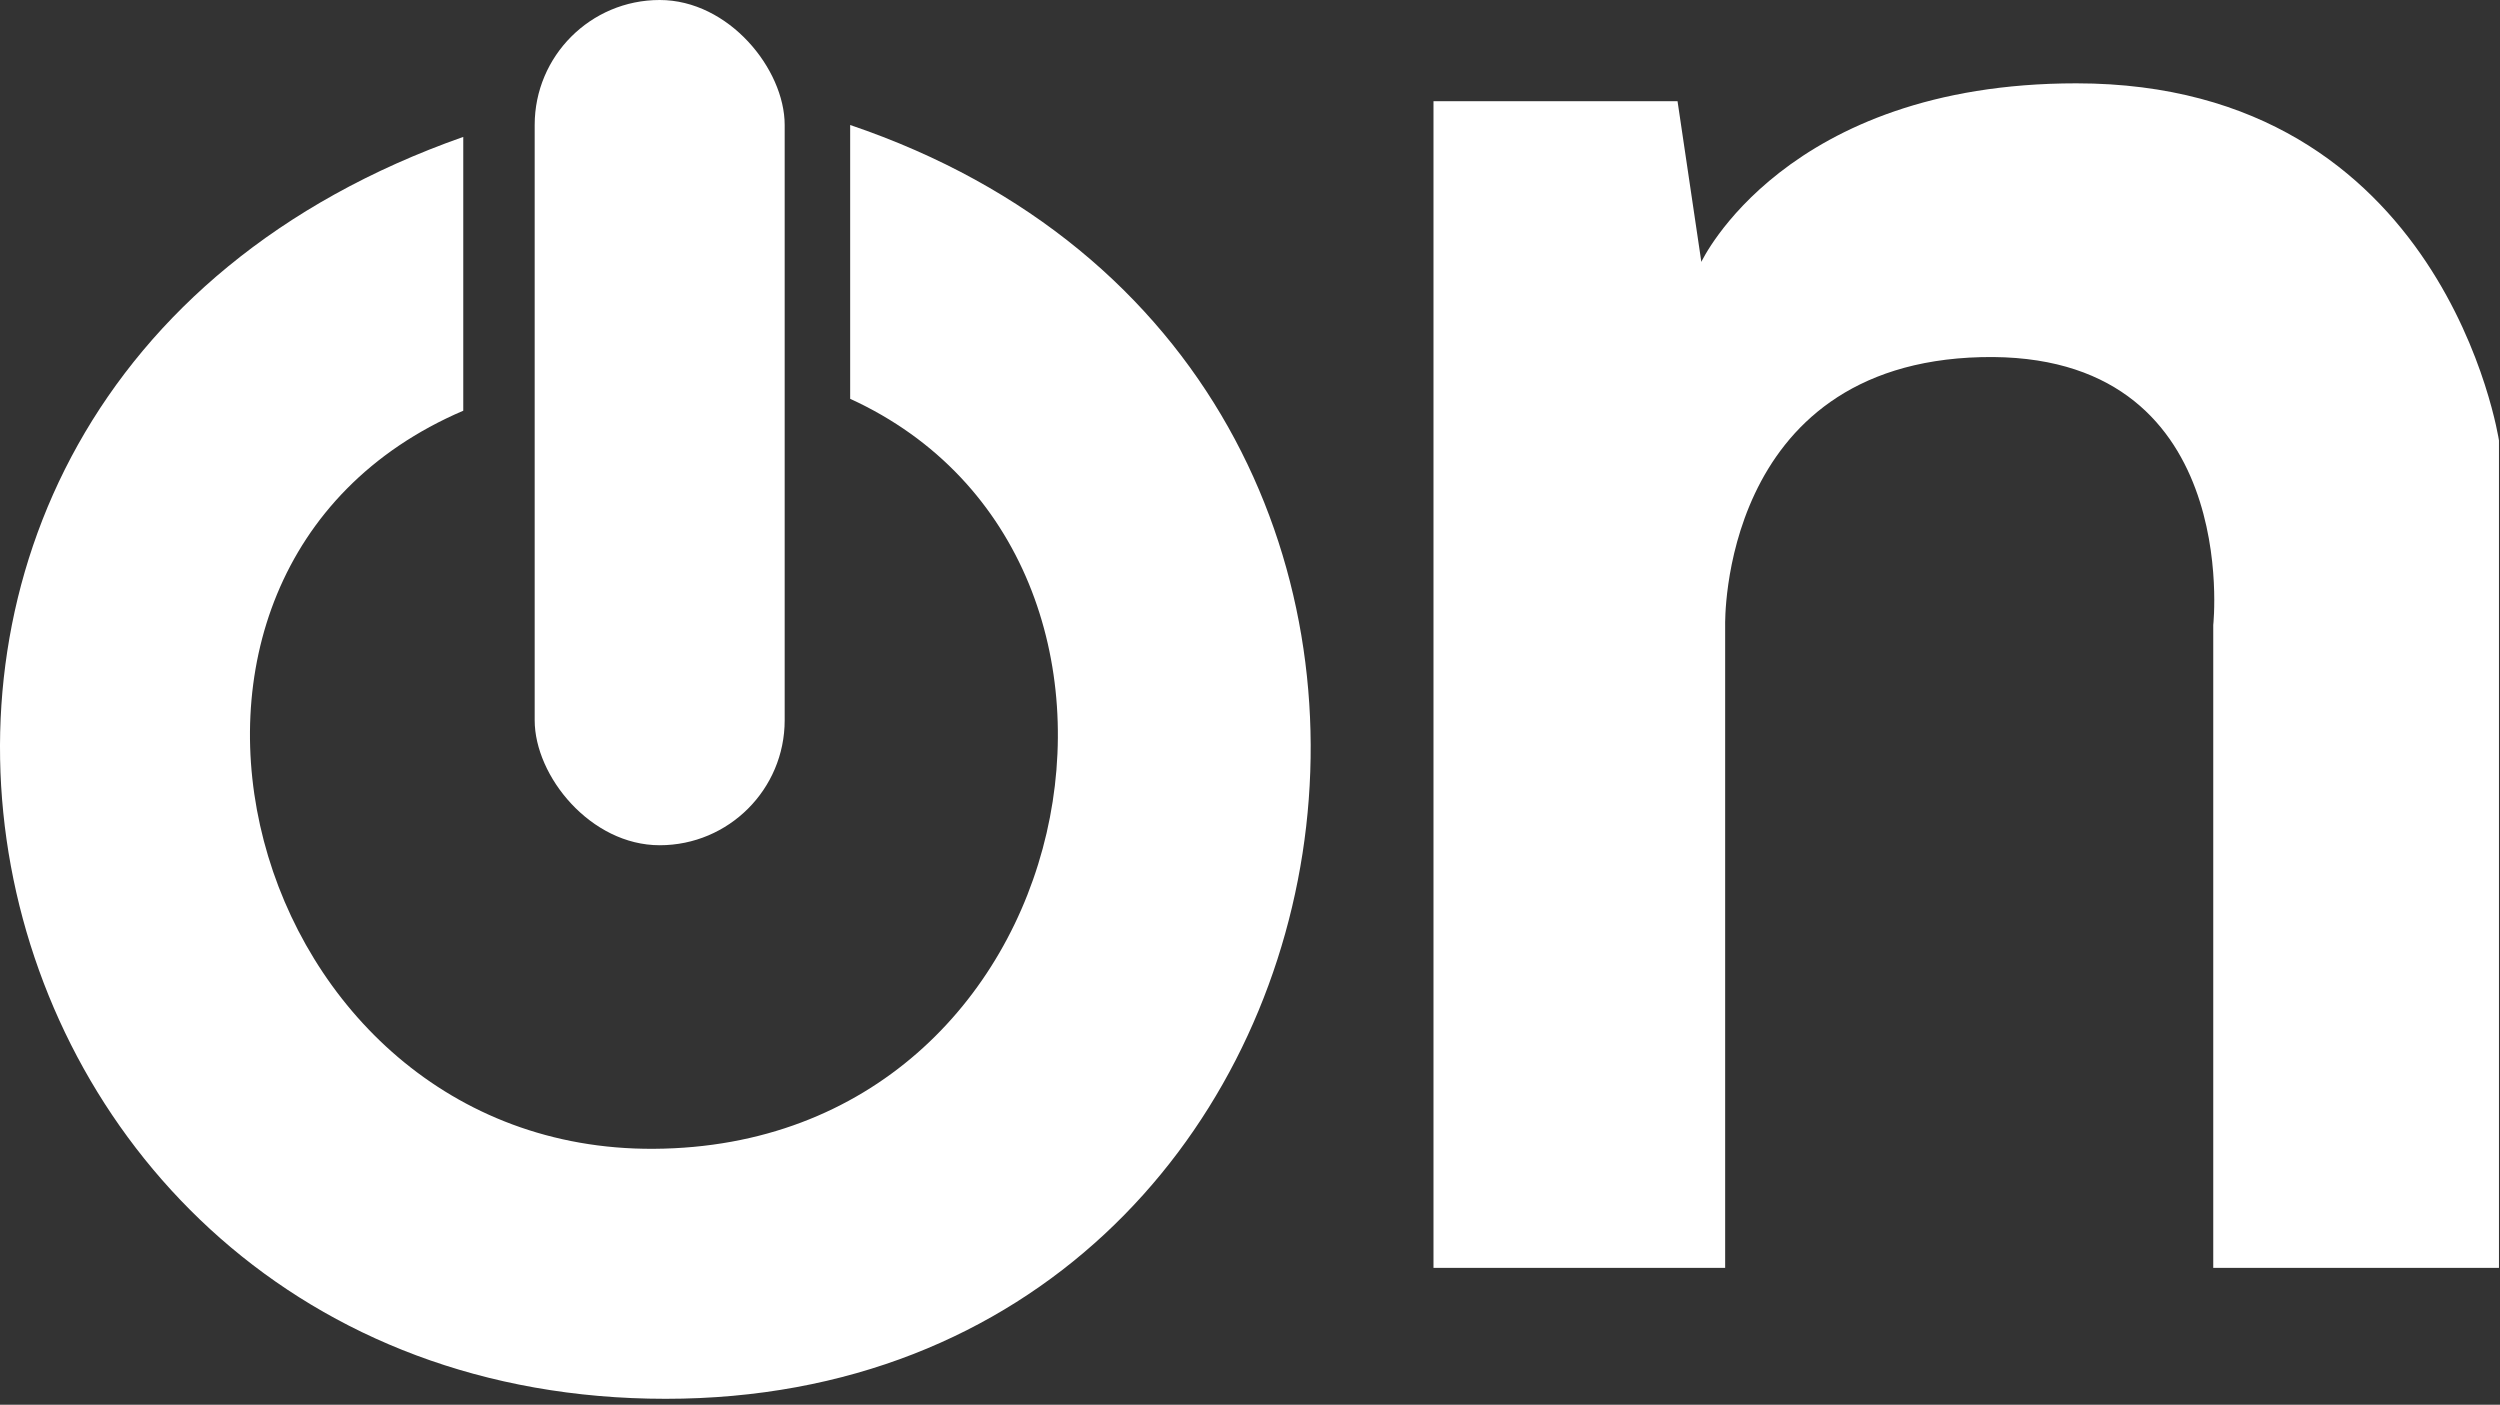 <svg width="210" height="118" viewBox="0 0 210 118" fill="none" xmlns="http://www.w3.org/2000/svg">
<rect x="0" y="0" width="210" height="118" fill="#333333" stroke="none"/>
<path d="M120.413 106.5V8.5H140.913L142.913 22C142.913 22 149.913 7 174.413 7C205.413 7 209.913 37 209.913 37V106.5H185.913V52.5C185.913 52.5 188.413 29.45 166.413 30C144.413 30.55 144.913 52.5 144.913 52.5V106.5H120.413Z" fill="white"/>
<path d="M71.414 10.5V33.5C100.913 47 91.413 96.286 54.913 96.5C20.413 96.702 7.413 48 38.914 34.5L38.914 11.5C-23.587 33.5 -5.585 117.5 55.914 117.5C117.413 117.5 131.913 31 71.414 10.5Z" fill="white"/>
<rect x="44.913" width="21" height="71" rx="10.5" fill="white"/>
</svg>
